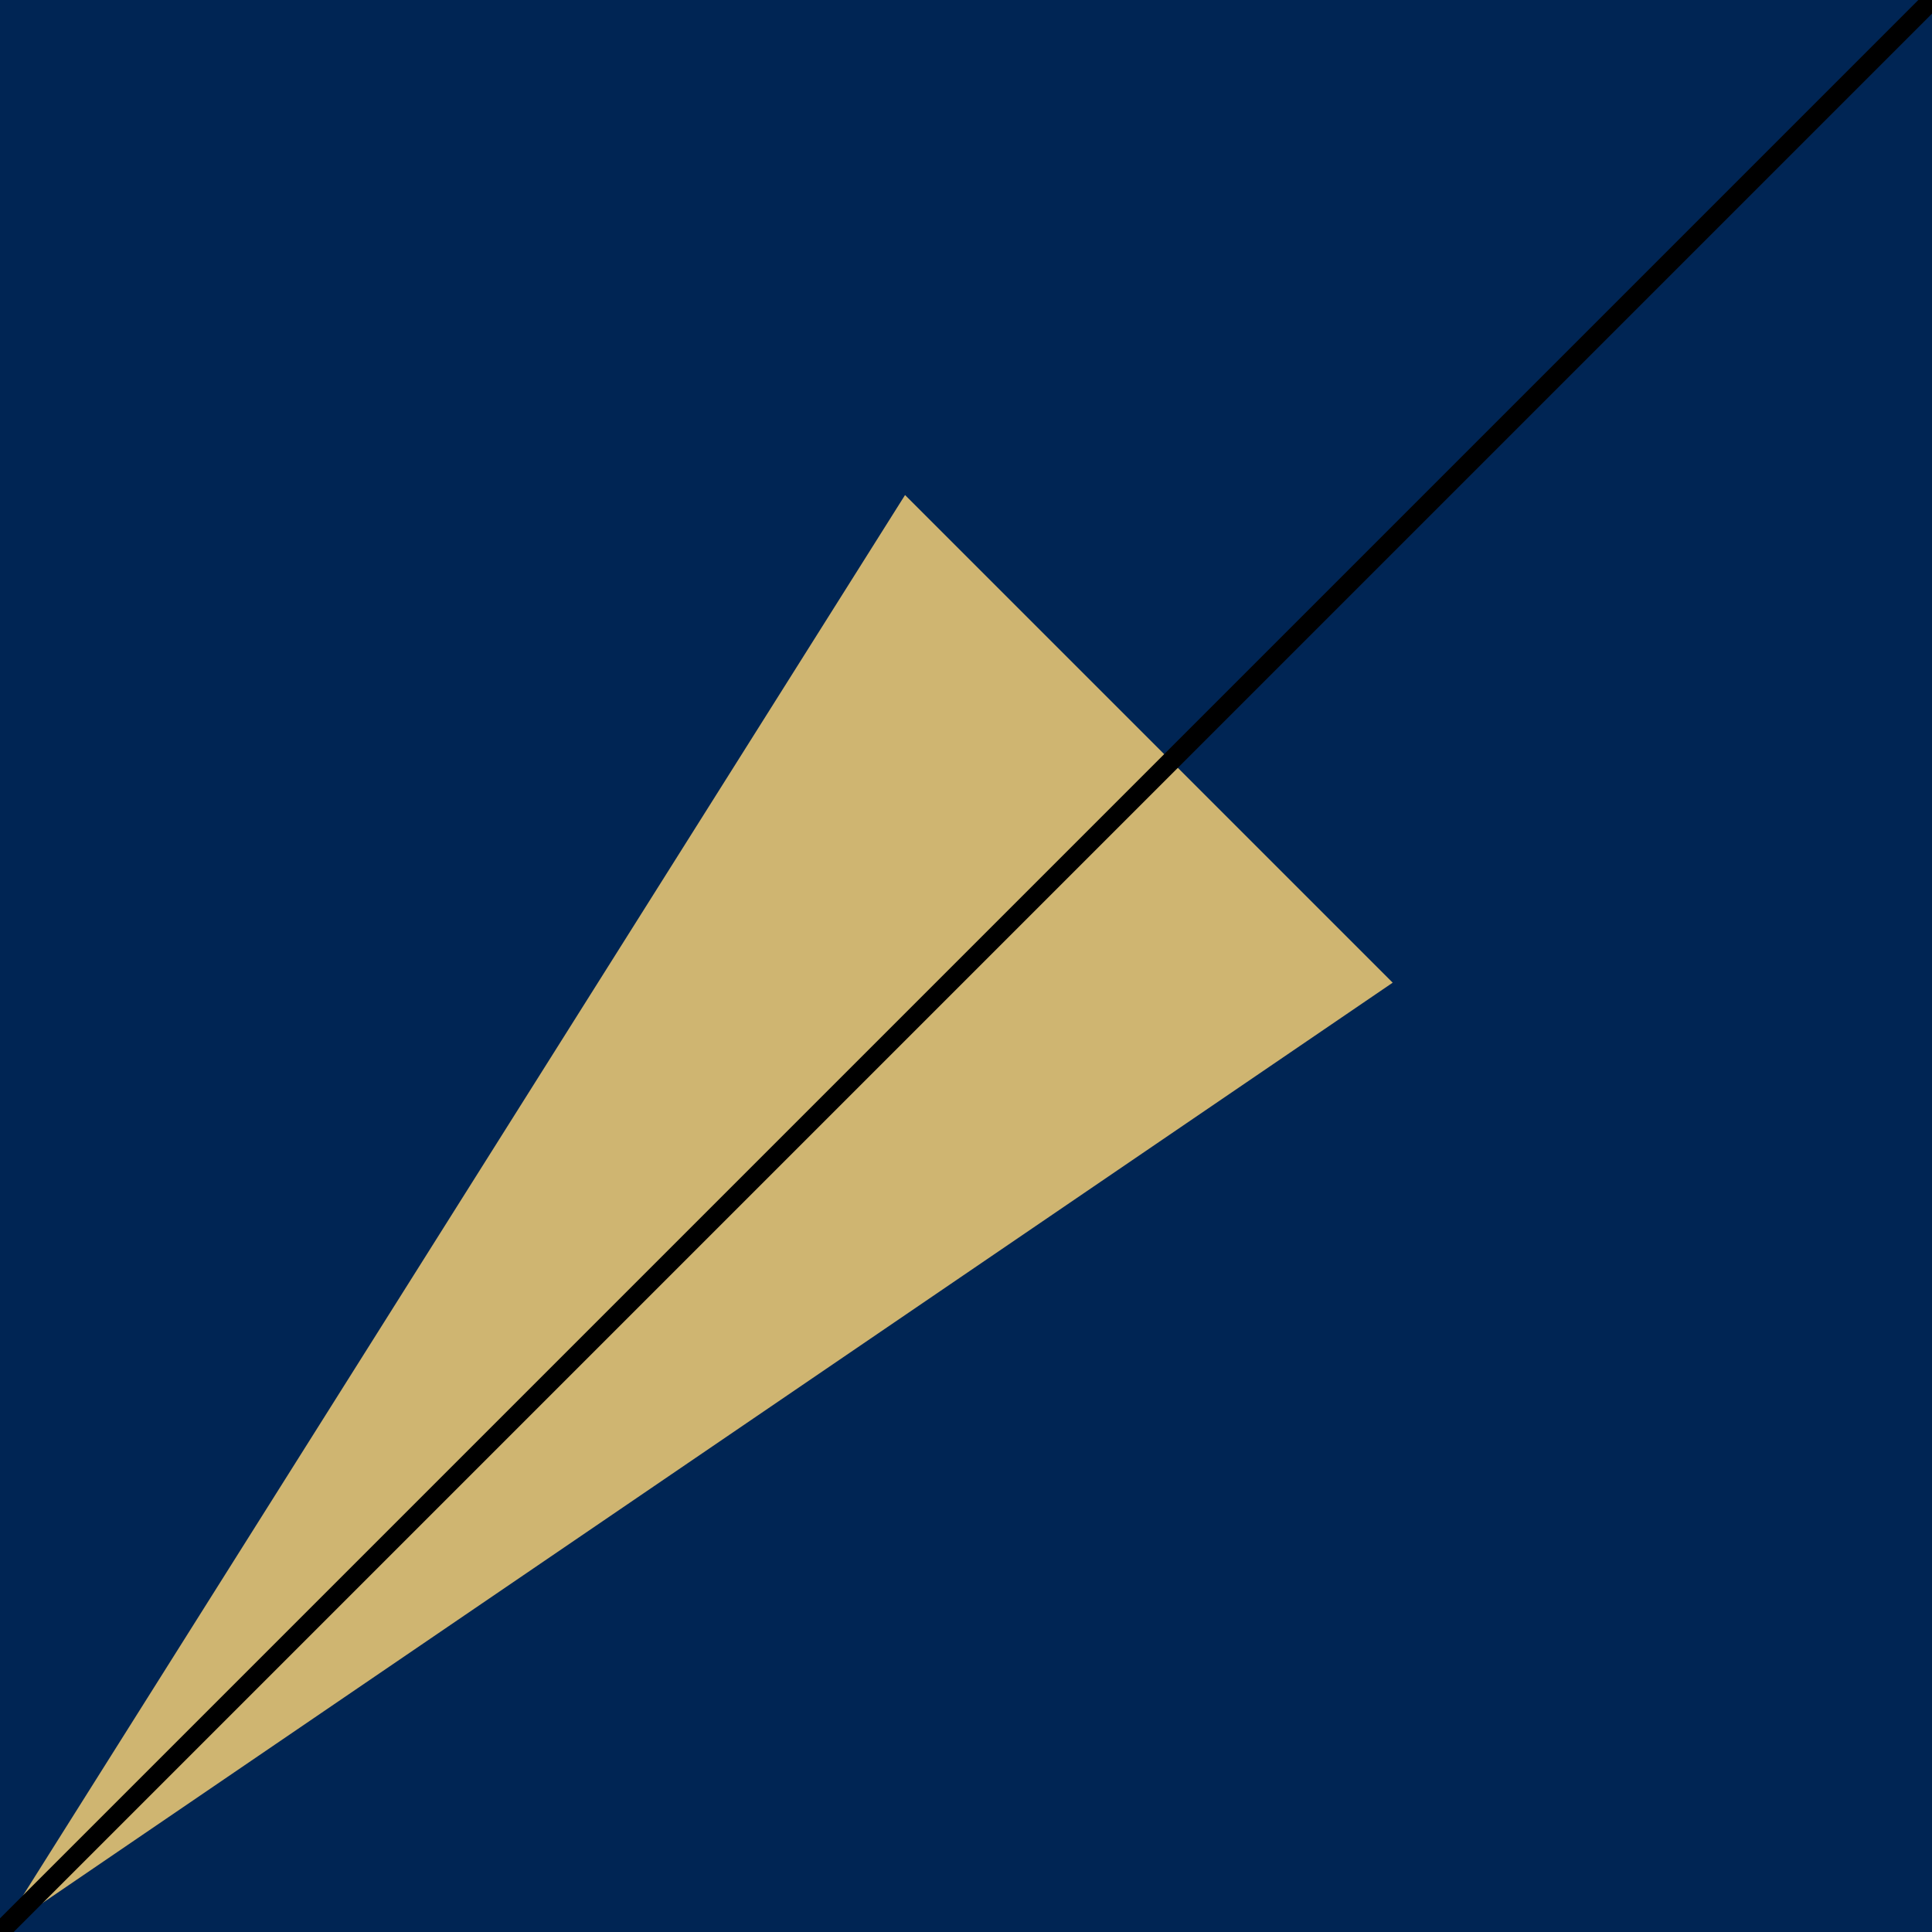 <svg xmlns="http://www.w3.org/2000/svg" viewBox="0 0 600 600"><defs><style>.cls-1{fill:#fff;}.cls-2{fill:#002554;}.cls-3{fill:#cfb571;}.cls-4{fill:none;stroke:#000;stroke-miterlimit:10;stroke-width:6px;}</style></defs><title>do&amp;apos;s_don&amp;apos;ts_graphicsystem</title><g id="Layer_1" data-name="Layer 1"><rect class="cls-1" width="600" height="600"/><rect class="cls-2" width="600" height="600"/><polygon class="cls-3" points="432.51 305.18 348.43 221.1 281.07 153.74 0 600 432.51 305.18"/></g><g id="Don_t_stripe" data-name="Don&apos;t stripe"><line class="cls-4" y1="600" x2="600"/></g></svg>